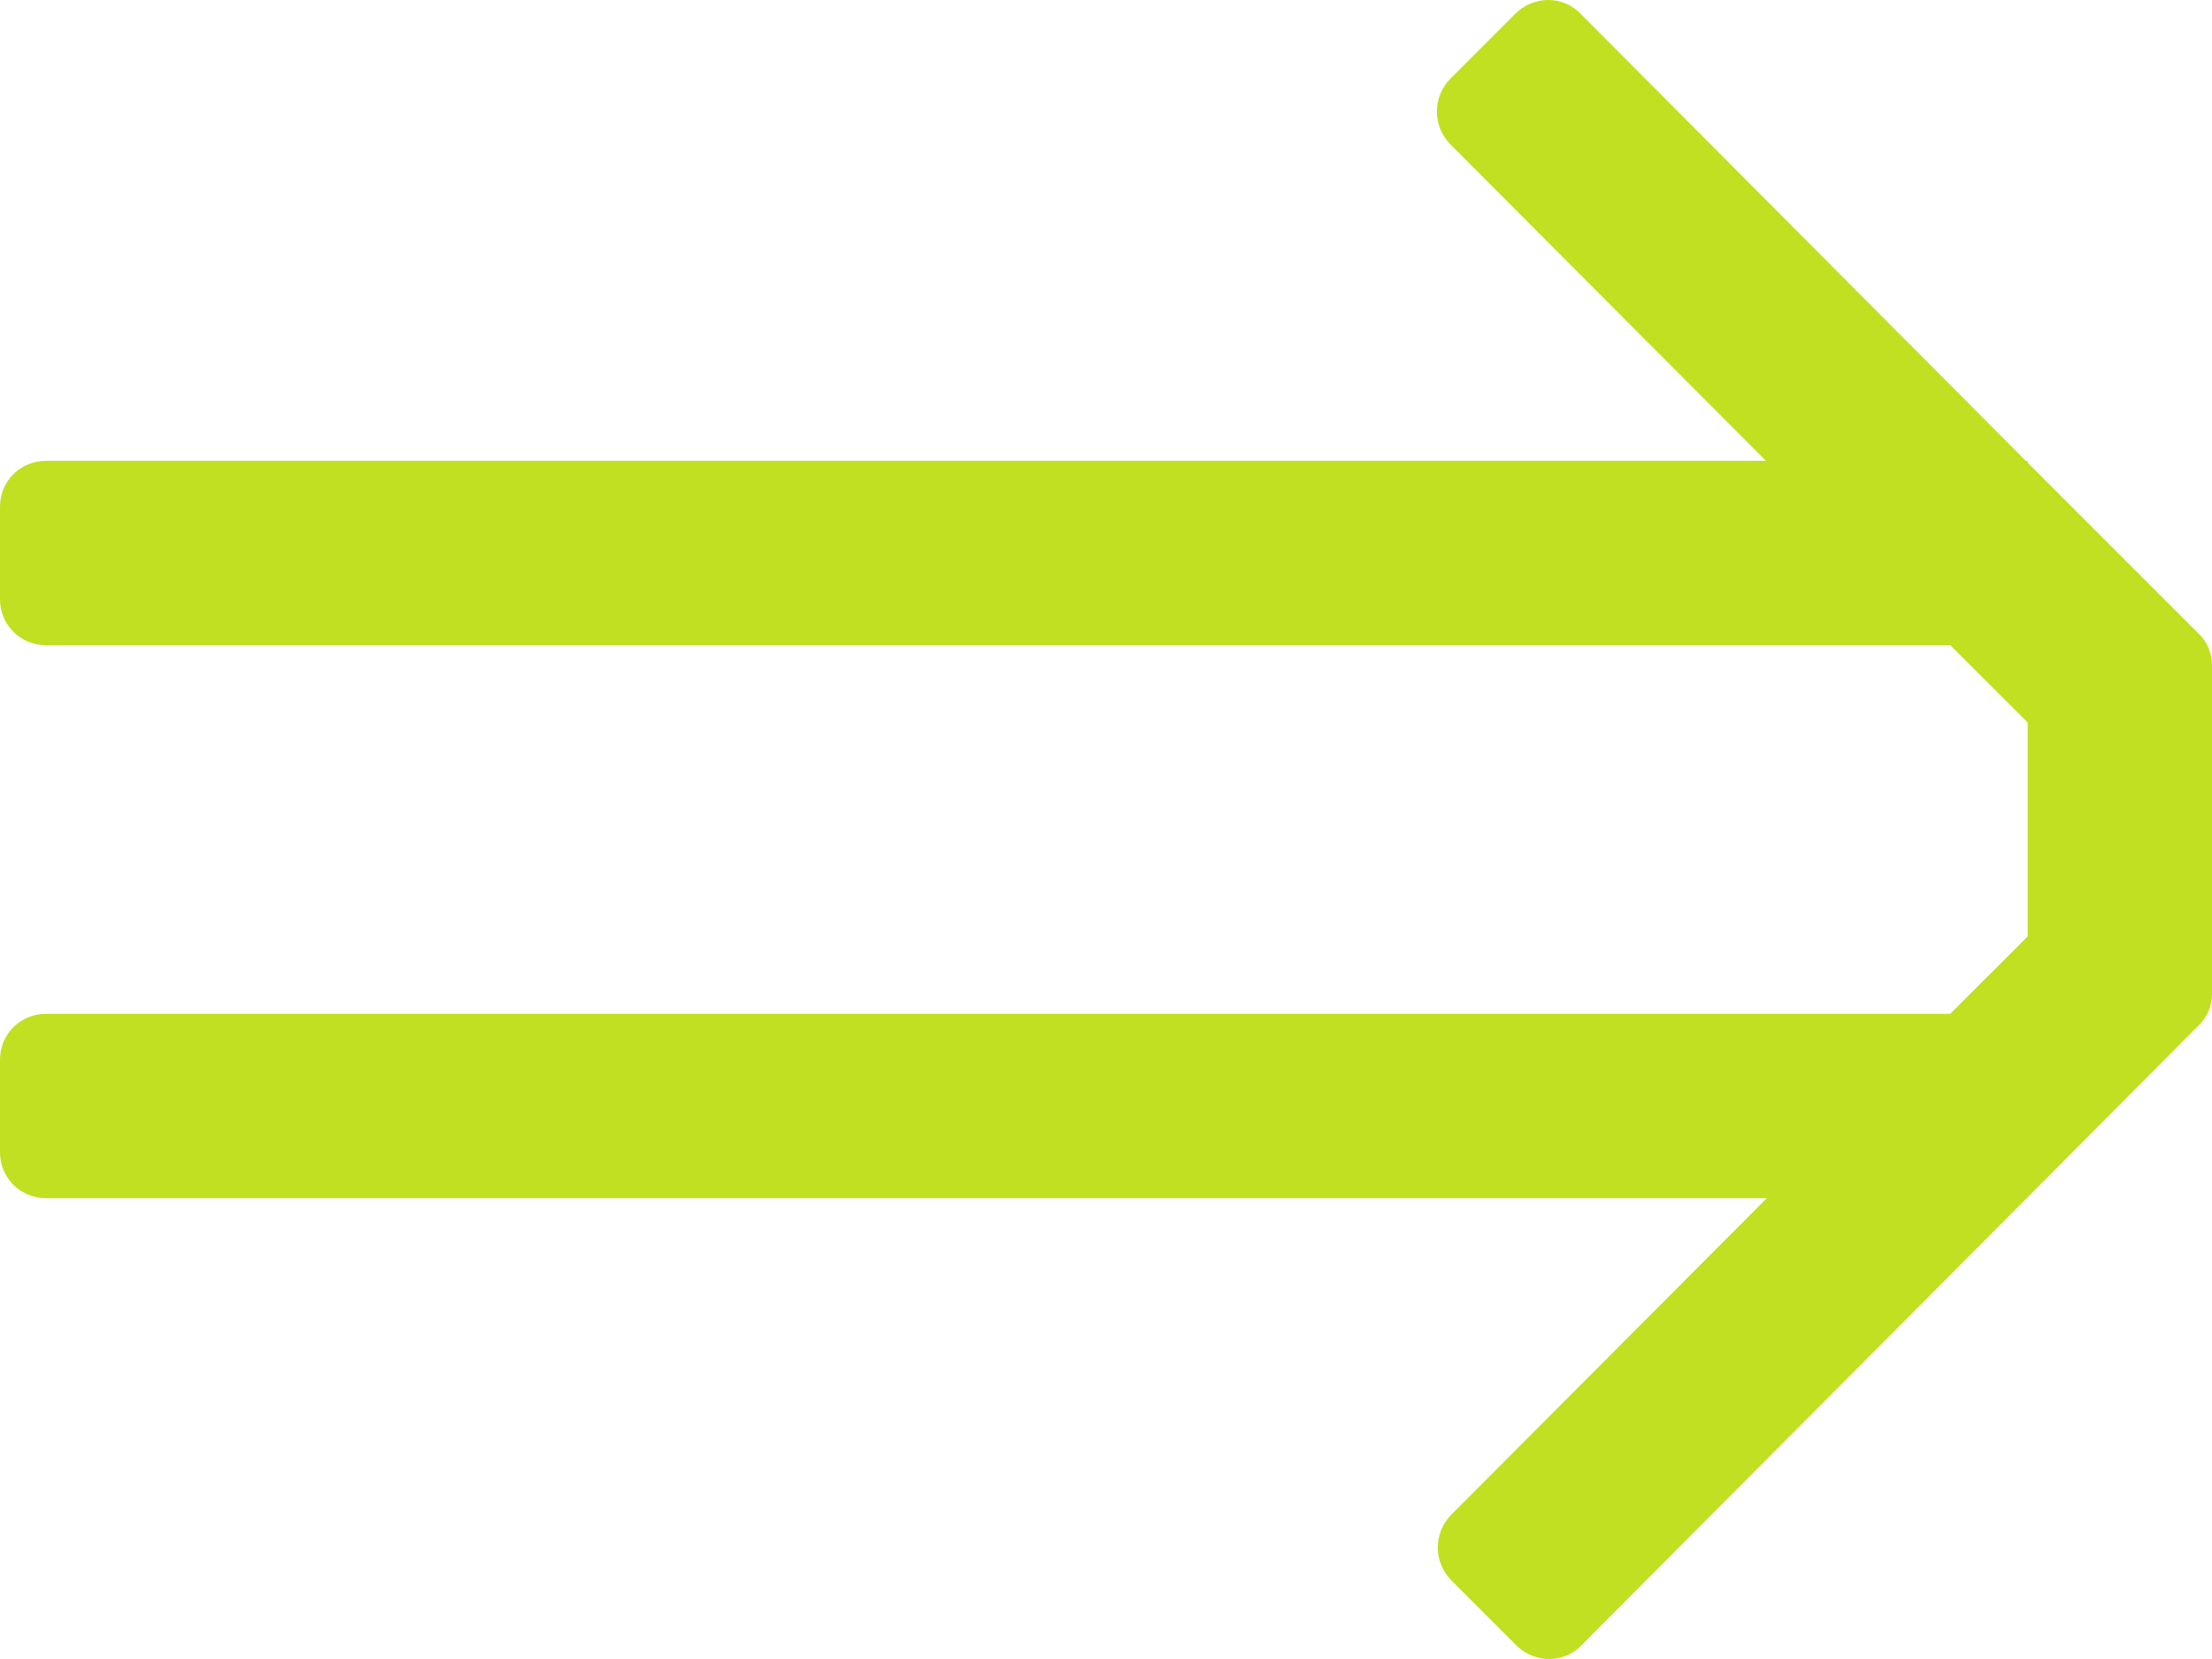 <?xml version="1.0" encoding="utf-8"?>
<svg version="1.1" xmlns="http://www.w3.org/2000/svg" xmlns:xlink="http://www.w3.org/1999/xlink" x="0px" y="0px"
	 viewBox="0 0 24 18" style="enable-background:new 0 0 24 18;" xml:space="preserve">
<style type="text/css">
	.st0{fill:#C0E021;}
	.st1{display:none;}
	.st2{display:inline;fill:none;stroke:#000000;stroke-width:2;stroke-miterlimit:10;}
</style>
<g id="Camada_1">
	<path class="st0" d="M23.85,6.87L22,5.02V5h-0.02l-4.83-4.85c-0.19-0.2-0.51-0.2-0.71,0l-0.7,0.7c-0.2,0.2-0.2,0.52,0,0.72L19.16,5
		H0.5C0.22,5,0,5.22,0,5.5v1C0,6.78,0.22,7,0.5,7h20.66L22,7.84v2.32L21.16,11H0.5C0.22,11,0,11.22,0,11.5v1C0,12.78,0.22,13,0.5,13
		h18.67l-3.42,3.43c-0.2,0.2-0.2,0.52,0,0.72l0.7,0.7c0.2,0.2,0.52,0.2,0.71,0L21.99,13H22v-0.01l1.85-1.86
		c0.1-0.09,0.15-0.22,0.15-0.35V7.22C24,7.09,23.95,6.96,23.85,6.87z"/>
</g>
<g id="Camada_2" class="st1">
</g>
</svg>
